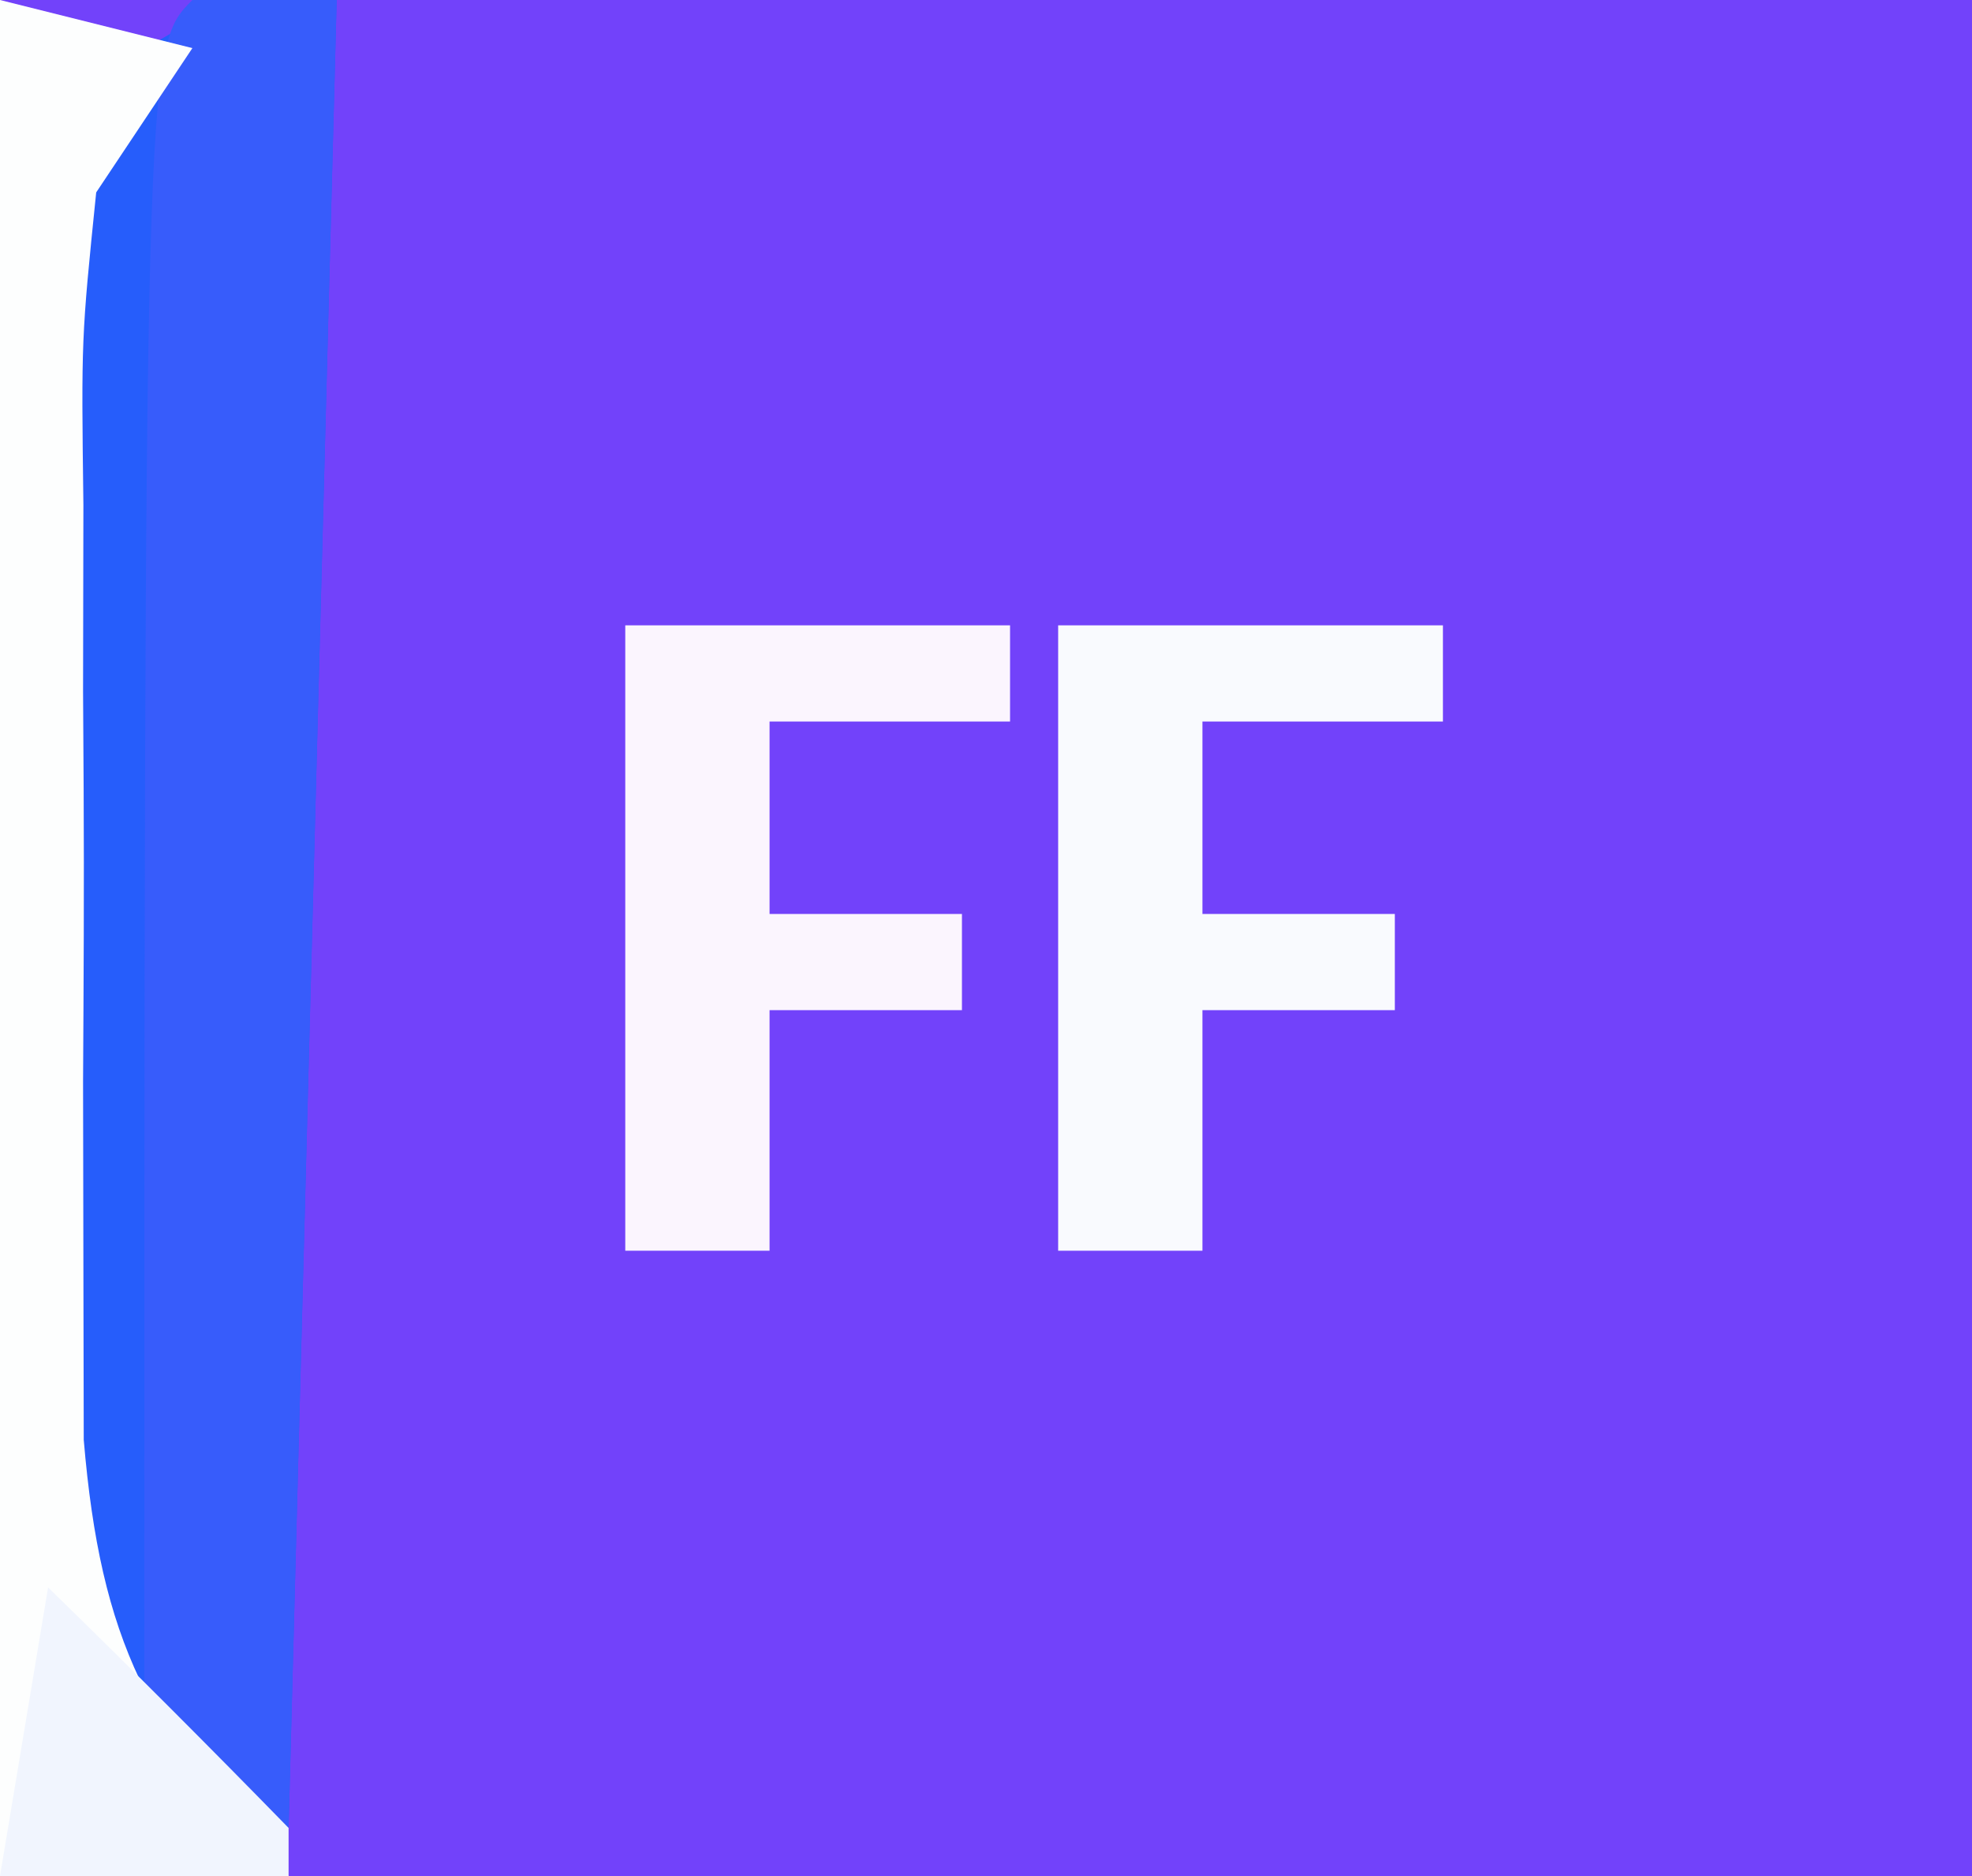 <?xml version="1.0" encoding="UTF-8"?>
<svg version="1.1" xmlns="http://www.w3.org/2000/svg" width="41" height="39">
<rect width="100%" height="100%" fill="#333333" stroke="none"/>
<path d="M0 0 C13.53 0 27.06 0 41 0 C41 12.87 41 25.74 41 39 C27.47 39 13.94 39 0 39 C0 26.13 0 13.26 0 0 Z " fill="#7242FA" transform="translate(0,0)"/>
<path d="M0 0 C-0.33 12.54 -0.66 25.08 -1 38 C-5 36 -5 36 -6 33 C-6.226 28.87 -6.228 24.739 -6.24 20.603 C-6.25 18.573 -6.281 16.544 -6.312 14.514 C-6.32 12.591 -6.32 12.591 -6.328 10.629 C-6.337 9.454 -6.347 8.279 -6.356 7.069 C-5.829 2.531 -4.808 0 0 0 Z " fill="#265DFB" transform="translate(7,0)"/>
<path d="M0 0 C0.99 0 1.98 0 3 0 C2.67 12.54 2.34 25.08 2 38 C1.01 37.67 0.02 37.34 -1 37 C-1 1 -1 1 0 0 Z " fill="#375CFB" transform="translate(4,0)"/>
<path d="M0 0 C1.32 0.33 2.64 0.66 4 1 C3.01 2.485 3.01 2.485 2 4 C1.69 7.038 1.69 7.038 1.734 10.496 C1.732 11.777 1.729 13.057 1.727 14.377 C1.731 15.043 1.735 15.71 1.739 16.397 C1.75 18.427 1.739 20.456 1.727 22.486 C1.729 23.768 1.732 25.05 1.734 26.371 C1.737 27.546 1.739 28.721 1.741 29.931 C2.091 34.078 3.087 36.087 6 39 C4.02 39 2.04 39 0 39 C0 26.13 0 13.26 0 0 Z " fill="#FDFEFE" transform="translate(0,0)"/>
<path d="M0 0 C2.64 0 5.28 0 8 0 C8 0.66 8 1.32 8 2 C6.35 2 4.7 2 3 2 C3 3.32 3 4.64 3 6 C4.32 6 5.64 6 7 6 C7 6.66 7 7.32 7 8 C5.68 8 4.36 8 3 8 C3 9.65 3 11.3 3 13 C2.01 13 1.02 13 0 13 C0 8.71 0 4.42 0 0 Z " fill="#F9FAFE" transform="translate(22,13)"/>
<path d="M0 0 C2.64 0 5.28 0 8 0 C8 0.66 8 1.32 8 2 C6.35 2 4.7 2 3 2 C3 3.32 3 4.64 3 6 C4.32 6 5.64 6 7 6 C7 6.66 7 7.32 7 8 C5.68 8 4.36 8 3 8 C3 9.65 3 11.3 3 13 C2.01 13 1.02 13 0 13 C0 8.71 0 4.42 0 0 Z " fill="#FBF5FE" transform="translate(13,13)"/>
<path d="M0 0 C1.688 1.645 3.354 3.313 5 5 C5 5.33 5 5.66 5 6 C3.02 6 1.04 6 -1 6 C-0.67 4.02 -0.34 2.04 0 0 Z " fill="#F1F5FE" transform="translate(1,33)"/>
</svg>
